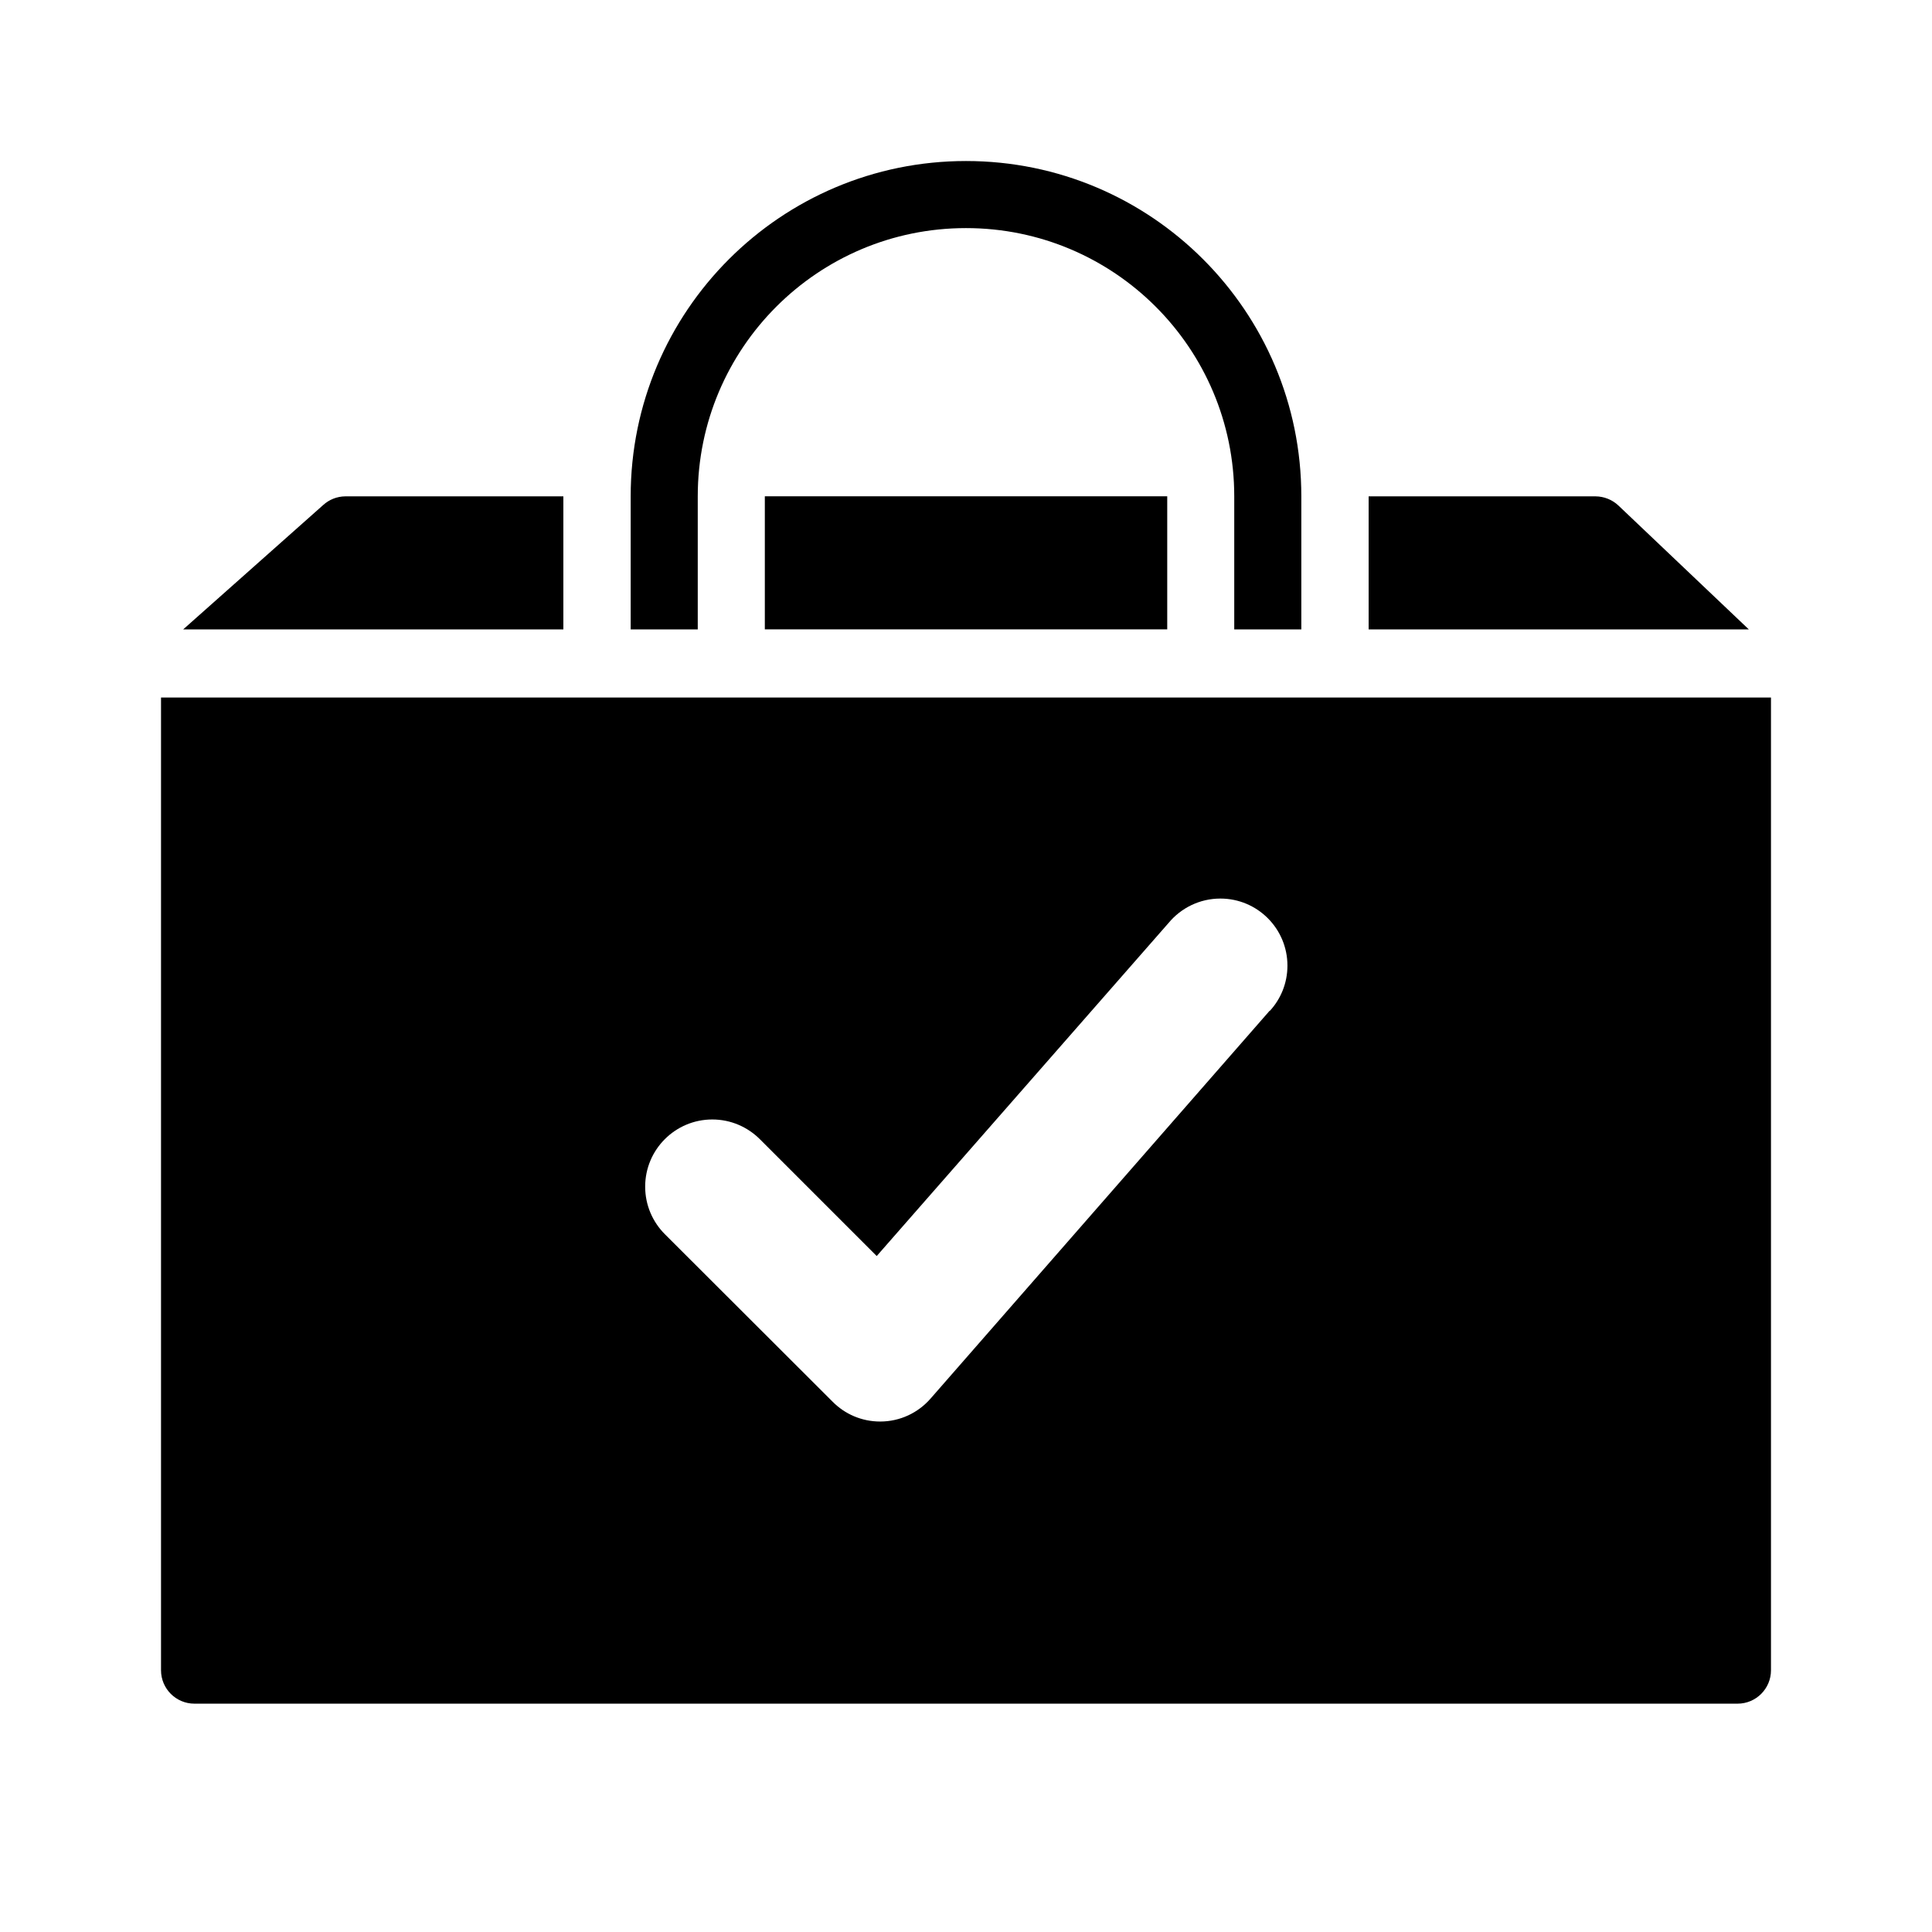 <!-- Generated by IcoMoon.io -->
<svg version="1.1" xmlns="http://www.w3.org/2000/svg" width="32" height="32" viewBox="0 0 32 32">
<title>ordered</title>
<path d="M9.331 10.425v-2.204h-3.609c-0.142 0.001-0.271 0.055-0.368 0.143l0.001-0.001-2.321 2.062h6.297zM12.668 8.22h6.665v2.204h-6.665v-2.204zM11.557 10.425v-2.204c0-2.454 1.989-4.443 4.443-4.443s4.443 1.989 4.443 4.443v2.204h1.111v-2.204c0-3.067-2.487-5.554-5.554-5.554s-5.554 2.487-5.554 5.554v2.204h1.111zM28.966 10.425l-2.161-2.053c-0.099-0.093-0.233-0.15-0.38-0.151h-3.756v2.204h6.297zM2.667 11.553v16.112c0 0.305 0.248 0.553 0.553 0.553 0.002 0 0.003 0 0.004 0h25.552c0.002 0 0.003 0 0.004 0 0.305 0 0.553-0.248 0.553-0.553v-16.112h-26.667zM21.031 16.739l-5.619 6.427c-0.204 0.233-0.502 0.379-0.834 0.379-0.308 0-0.586-0.125-0.787-0.328l-2.779-2.775c-0.201-0.201-0.326-0.48-0.326-0.787 0-0.615 0.498-1.113 1.112-1.113 0.307 0 0.585 0.125 0.787 0.326l1.936 1.936 4.836-5.519c0.205-0.246 0.513-0.402 0.856-0.402 0.614 0 1.111 0.497 1.111 1.111 0 0.29-0.111 0.555-0.295 0.753l0.001-0.001v-0.009z"></path>
</svg>
